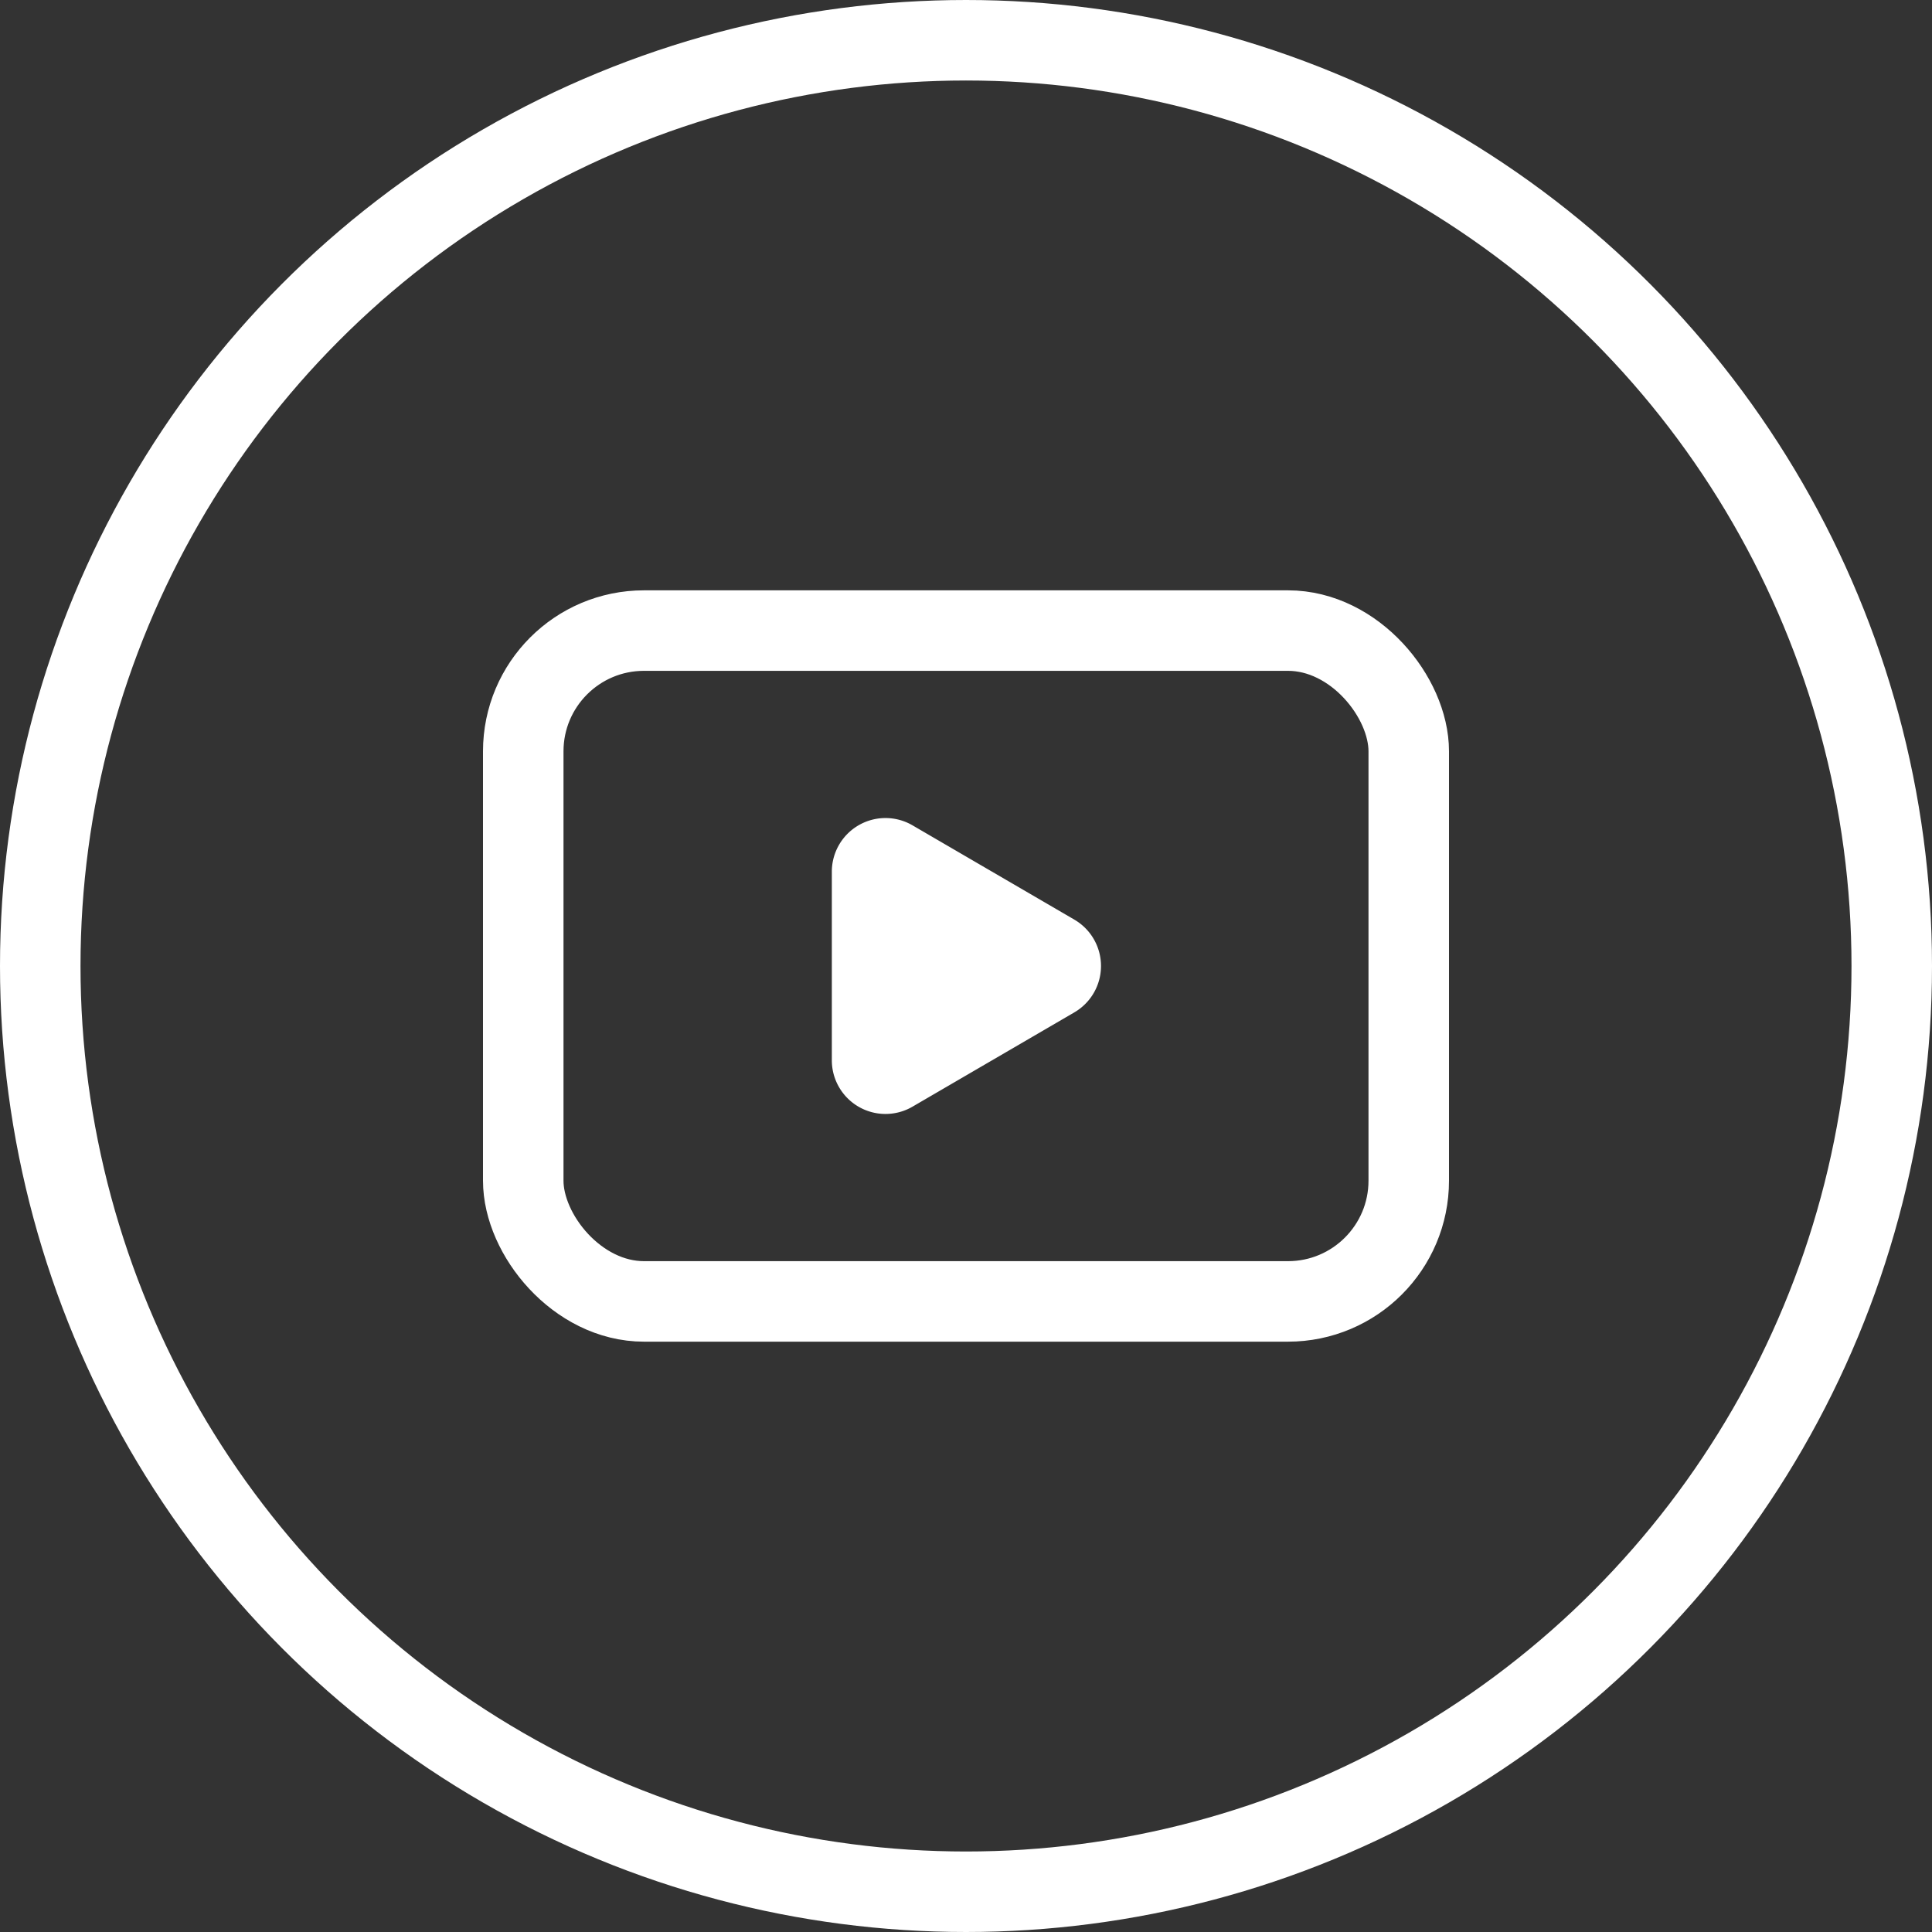 <svg xmlns="http://www.w3.org/2000/svg" width="36" height="36" viewBox="0 0 36 36">
    <rect x="0" y="0" width="36" height="36" fill="#333333" stroke="none"/>
    <defs>
        <style>
            .cls-1,.cls-4{fill:none}.cls-1{stroke:#fff;stroke-width:1.5px}.cls-3{stroke:none}
        </style>
    </defs>
    <g id="icyoutube" transform="translate(-28 -821)">
        <g id="Ellipse" class="cls-1" transform="translate(28 821)">
            <circle cx="18" cy="18" r="18" class="cls-3"/>
            <circle cx="18" cy="18" r="17.25" class="cls-4"/>
        </g>
        <g id="border" class="cls-1" transform="translate(37 832)">
            <rect width="18" height="14" class="cls-3" rx="3"/>
            <rect width="16.5" height="12.5" x=".75" y=".75" class="cls-4" rx="2.25"/>
        </g>
        <path id="Polygon" fill="#fff" d="M2.636 1.481a1 1 0 0 1 1.728 0L6.123 4.5A1 1 0 0 1 5.259 6H1.741a1 1 0 0 1-.864-1.5z" transform="rotate(90 -393 442.5)"/>
    </g>
</svg>

